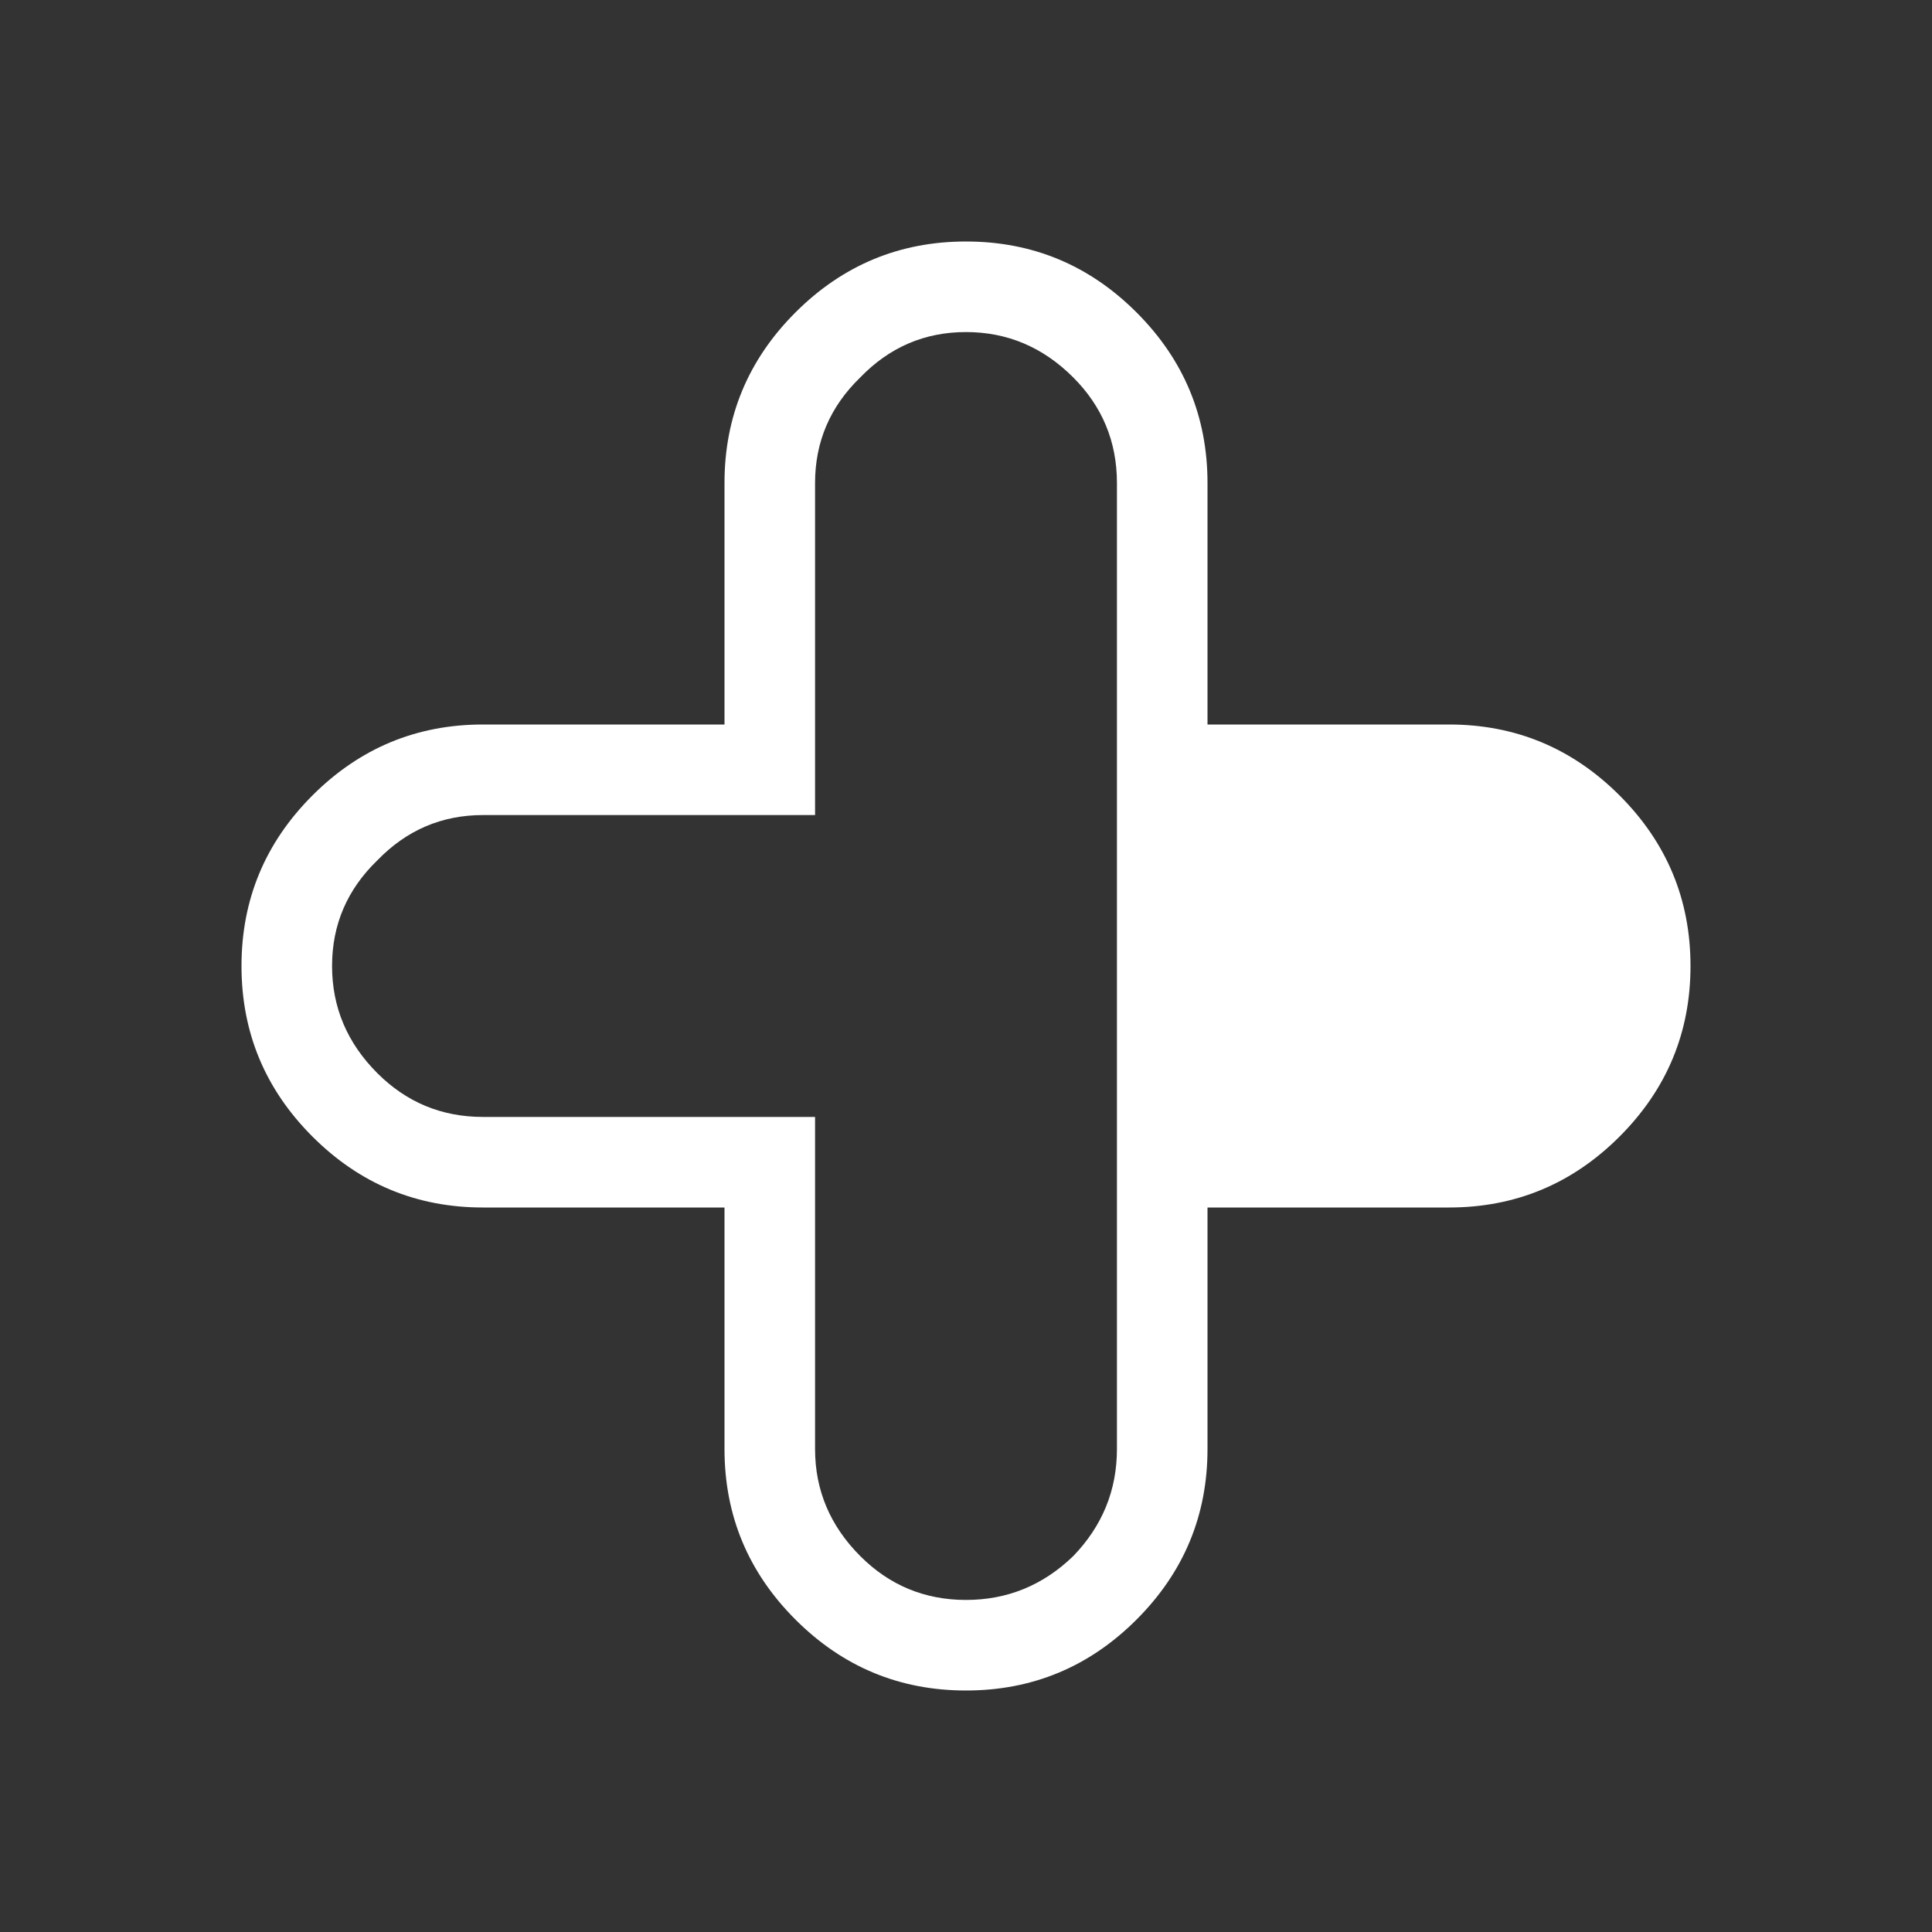 <svg width="64" height="64" xmlns="http://www.w3.org/2000/svg" xmlns:xlink="http://www.w3.org/1999/xlink">
  <rect width="100%" height="100%" fill="#333333" stroke="none"/>
  <defs/>
  <g>
    <path stroke="none" fill="#FFFFFF" d="M12.5 28.5 Q11 29.95 11 32 11 34.05 12.5 35.55 13.95 37 16 37 L27 37 27 48 Q27 50.05 28.5 51.55 29.95 53 32 53 34.05 53 35.55 51.55 37 50.05 37 48 L37 16 Q37 13.95 35.55 12.5 34.05 11 32 11 29.95 11 28.5 12.5 27 13.95 27 16 L27 27 16 27 Q13.95 27 12.5 28.5 M32 8 Q35.3 8 37.65 10.35 40 12.7 40 16 L40 24 48 24 Q51.3 24 53.65 26.35 56 28.7 56 32 56 35.3 53.65 37.65 51.3 40 48 40 L40 40 40 48 Q40 51.3 37.65 53.65 35.3 56 32 56 28.7 56 26.35 53.65 24 51.3 24 48 L24 40 16 40 Q12.7 40 10.35 37.65 8 35.3 8 32 8 28.7 10.35 26.35 12.7 24 16 24 L24 24 24 16 Q24 12.7 26.35 10.35 28.7 8 32 8"/>
  </g>
</svg>